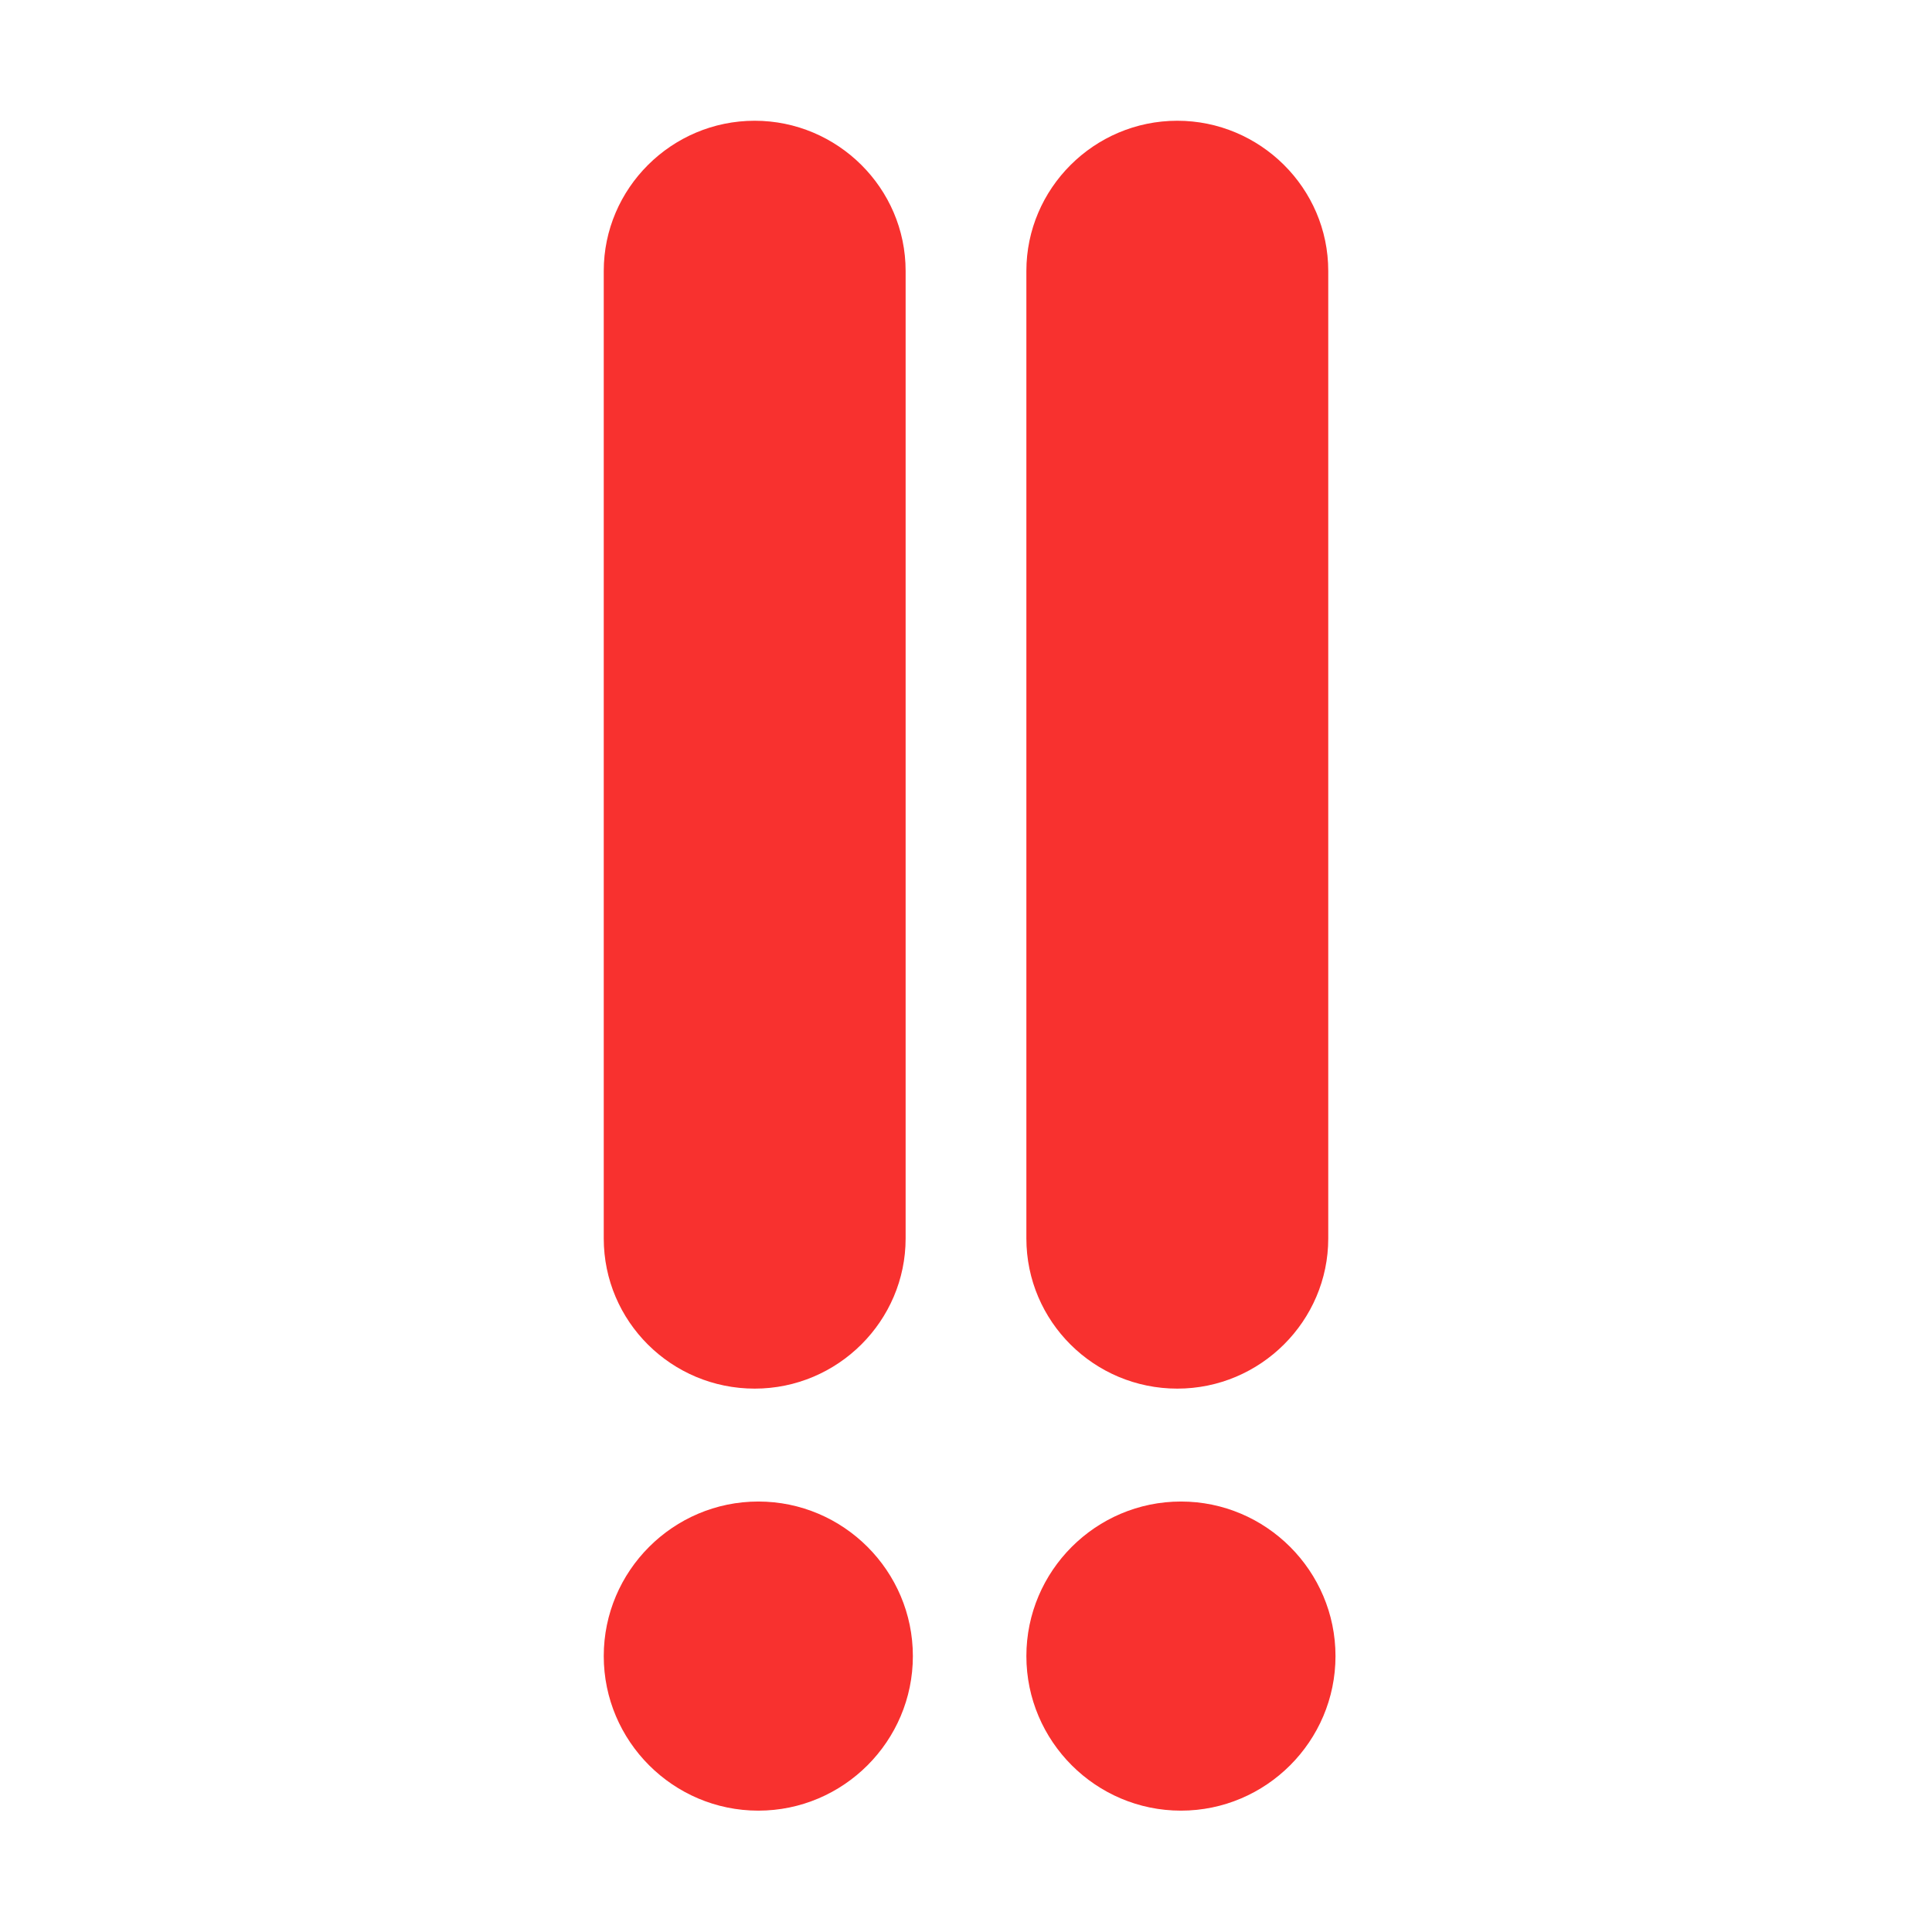 <svg enable-background="new 0 0 128 128" viewBox="0 0 128 128" xmlns="http://www.w3.org/2000/svg"><g fill="#f8312f" transform="scale(4)"><path d="m10 20.513c0 1.373 1.12 2.487 2.5 2.487s2.5-1.124 2.5-2.487v-16.026c0-1.373-1.13-2.487-2.5-2.487-1.38 0-2.5 1.124-2.5 2.487z"/><path d="m10 27.43c0 1.41 1.15 2.56 2.56 2.56s2.56-1.15 2.56-2.56-1.15-2.56-2.56-2.56-2.56 1.15-2.56 2.56z"/><path d="m19.56 29.99c-1.41 0-2.56-1.15-2.56-2.56s1.15-2.56 2.56-2.56 2.56 1.15 2.56 2.56-1.15 2.56-2.56 2.56z"/><path d="m17 20.513c0 1.373 1.12 2.487 2.5 2.487s2.5-1.124 2.5-2.487v-16.026c0-1.373-1.13-2.487-2.5-2.487-1.38 0-2.5 1.124-2.5 2.487z"/></g></svg>